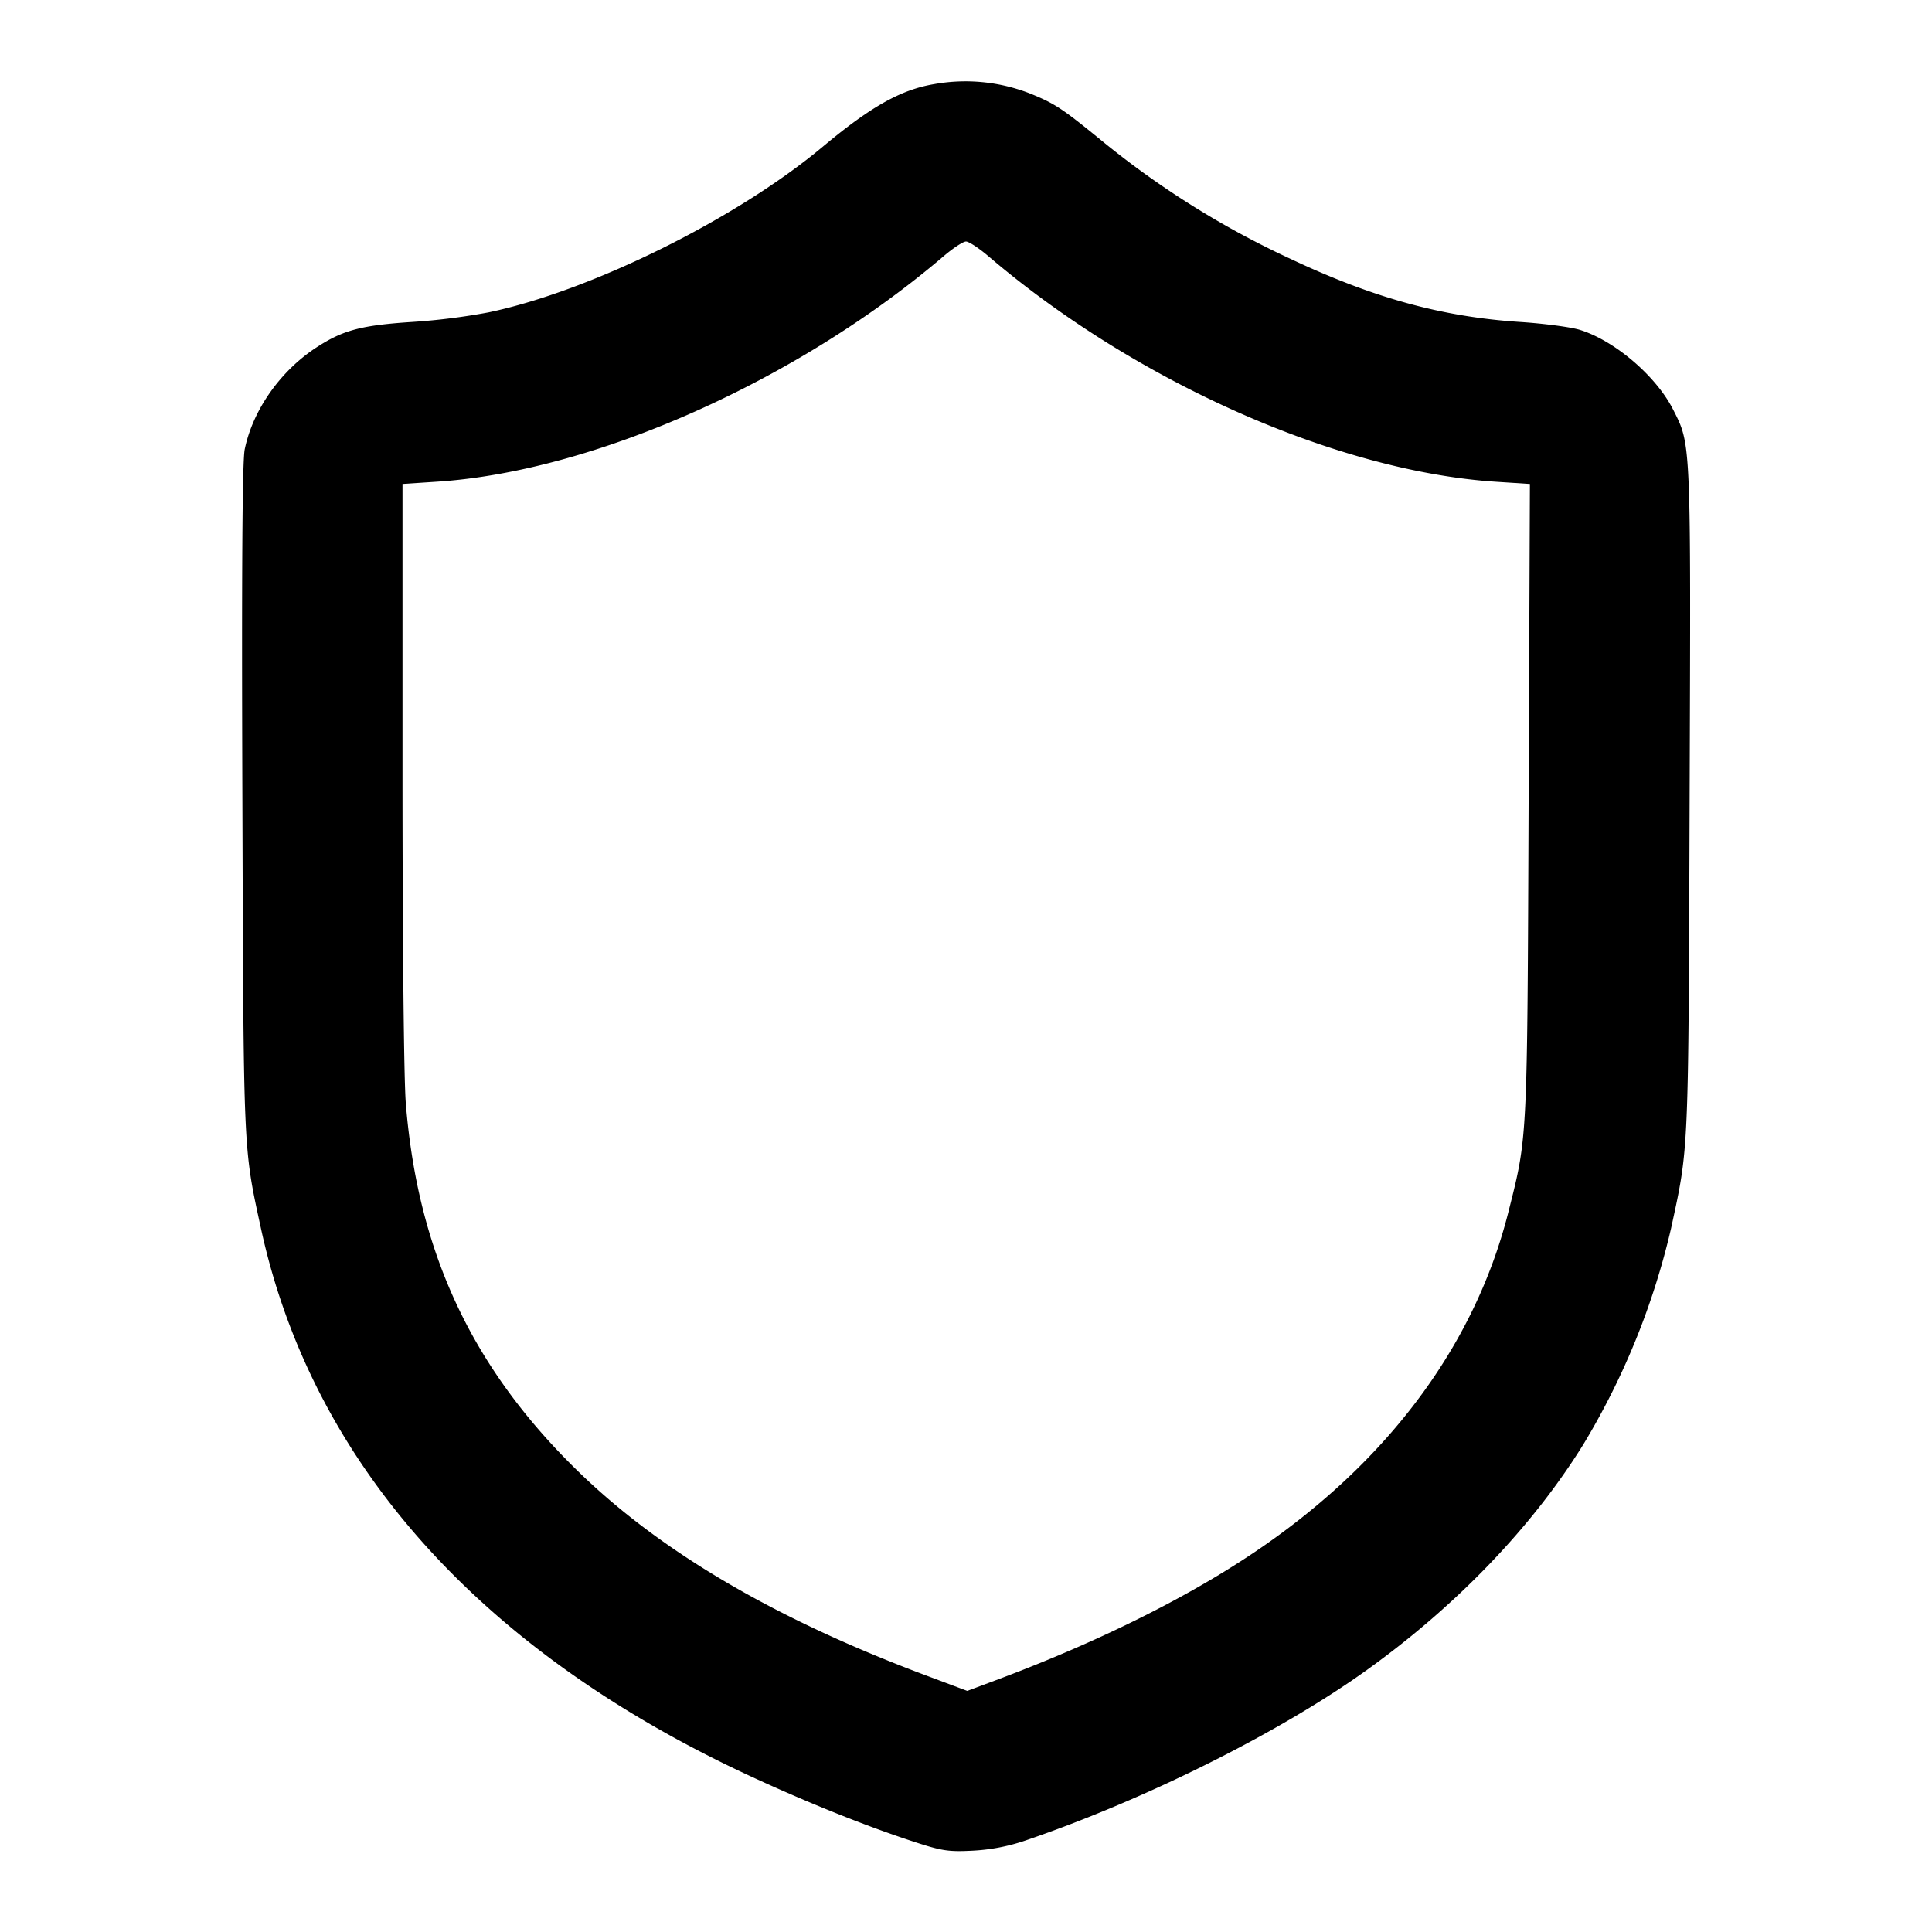 <svg xmlns="http://www.w3.org/2000/svg" width="24" height="24" fill="none" stroke="currentColor" stroke-linecap="round" stroke-linejoin="round" stroke-width="2"><path fill="#000" fill-rule="evenodd" stroke="none" d="M11.604 1.045c-.413.069-.788.28-1.384.778-1.071.896-2.88 1.792-4.154 2.058a8 8 0 0 1-.939.118c-.634.041-.863.101-1.19.313-.451.292-.796.779-.897 1.27-.03.143-.039 1.493-.029 4.343.015 4.446.009 4.312.23 5.332.634 2.921 2.732 5.264 6.112 6.822.69.318 1.382.596 1.967.789.378.125.454.137.76.122a2.4 2.4 0 0 0 .66-.127c1.494-.51 3.16-1.343 4.24-2.118 1.115-.8 2.054-1.779 2.687-2.799a9.2 9.2 0 0 0 1.092-2.689c.221-1.02.215-.886.23-5.323.016-4.486.019-4.404-.205-4.846-.212-.418-.728-.858-1.161-.991-.112-.034-.449-.079-.75-.098-.962-.064-1.812-.298-2.839-.782a11 11 0 0 1-2.354-1.474c-.46-.376-.566-.448-.827-.558a2.2 2.2 0 0 0-1.249-.14m.678 2.141c1.824 1.557 4.336 2.672 6.306 2.799l.417.027-.016 3.924c-.017 4.262-.012 4.172-.25 5.115-.402 1.596-1.42 3.004-2.963 4.098-.878.624-2.067 1.225-3.418 1.728l-.342.128-.478-.179c-1.871-.697-3.295-1.526-4.326-2.519-1.338-1.289-2.021-2.737-2.171-4.603C5.017 13.4 5 11.716 5 9.6V6.012l.427-.028c1.946-.126 4.481-1.254 6.291-2.798.119-.102.246-.186.282-.186s.163.084.282.186"/></svg>
